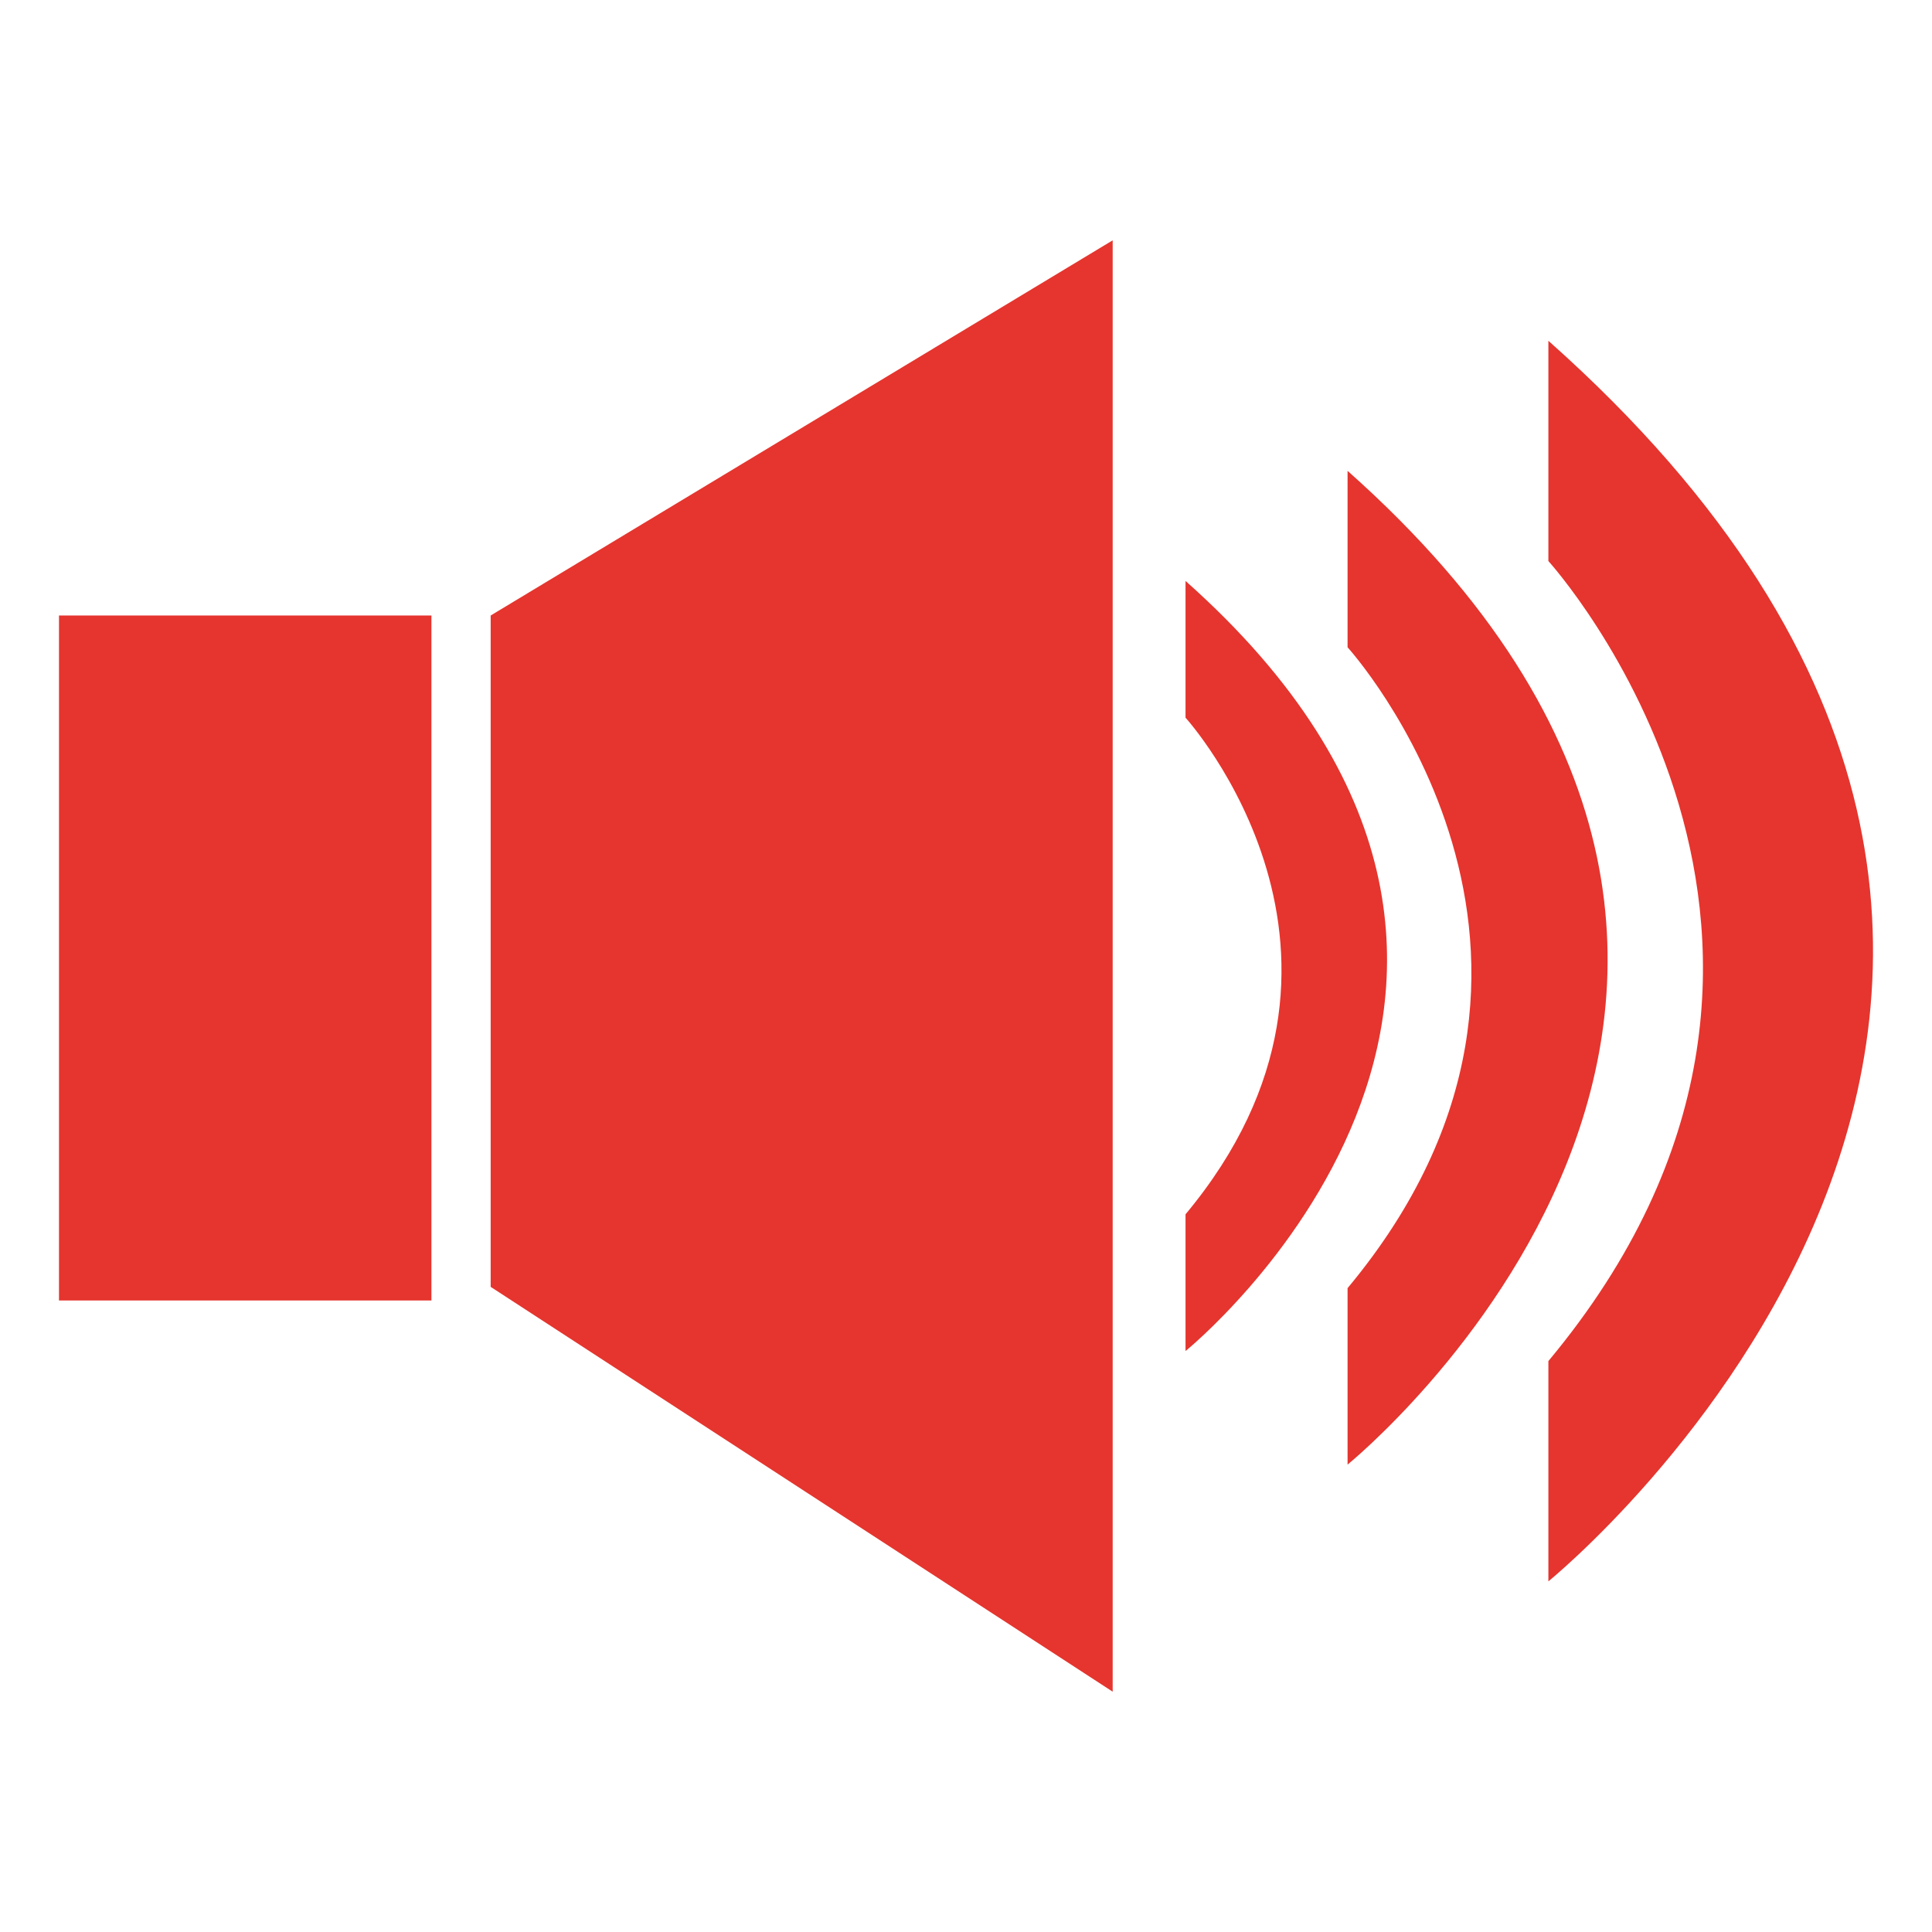 <?xml version="1.0" encoding="utf-8"?>
<!-- Generator: Adobe Illustrator 14.0.0, SVG Export Plug-In . SVG Version: 6.00 Build 43363)  -->
<!DOCTYPE svg PUBLIC "-//W3C//DTD SVG 1.1//EN" "http://www.w3.org/Graphics/SVG/1.1/DTD/svg11.dtd">
<svg version="1.1" id="Capa_1" xmlns="http://www.w3.org/2000/svg" xmlns:xlink="http://www.w3.org/1999/xlink" x="0px" y="0px"
	 width="150px" height="150px" viewBox="0 0 150 150" enable-background="new 0 0 150 150" xml:space="preserve">
<g>
	<polygon fill="#E5352E" points="38.095,47.788 38.095,99.912 86.388,131.342 86.388,18.659 	"/>
	<path fill="#E5352E" d="M92.044,45.104v10.617c0,0,16.766,18.44,0,38.558v10.615C92.044,104.895,127.248,76.396,92.044,45.104z"/>
	<path fill="#E5352E" d="M104.625,36.556v13.699c0,0,21.632,23.796,0,49.757v13.699C104.625,113.711,150.053,76.936,104.625,36.556z
		"/>
	<path fill="#E5352E" d="M120.216,26.458V43.56c0,0,27.005,29.706,0,62.114v17.102C120.216,122.775,176.927,76.867,120.216,26.458z"
		/>
	<rect x="4.58" y="47.788" fill="#E5352E" width="28.916" height="53.181"/>
</g>
</svg>
